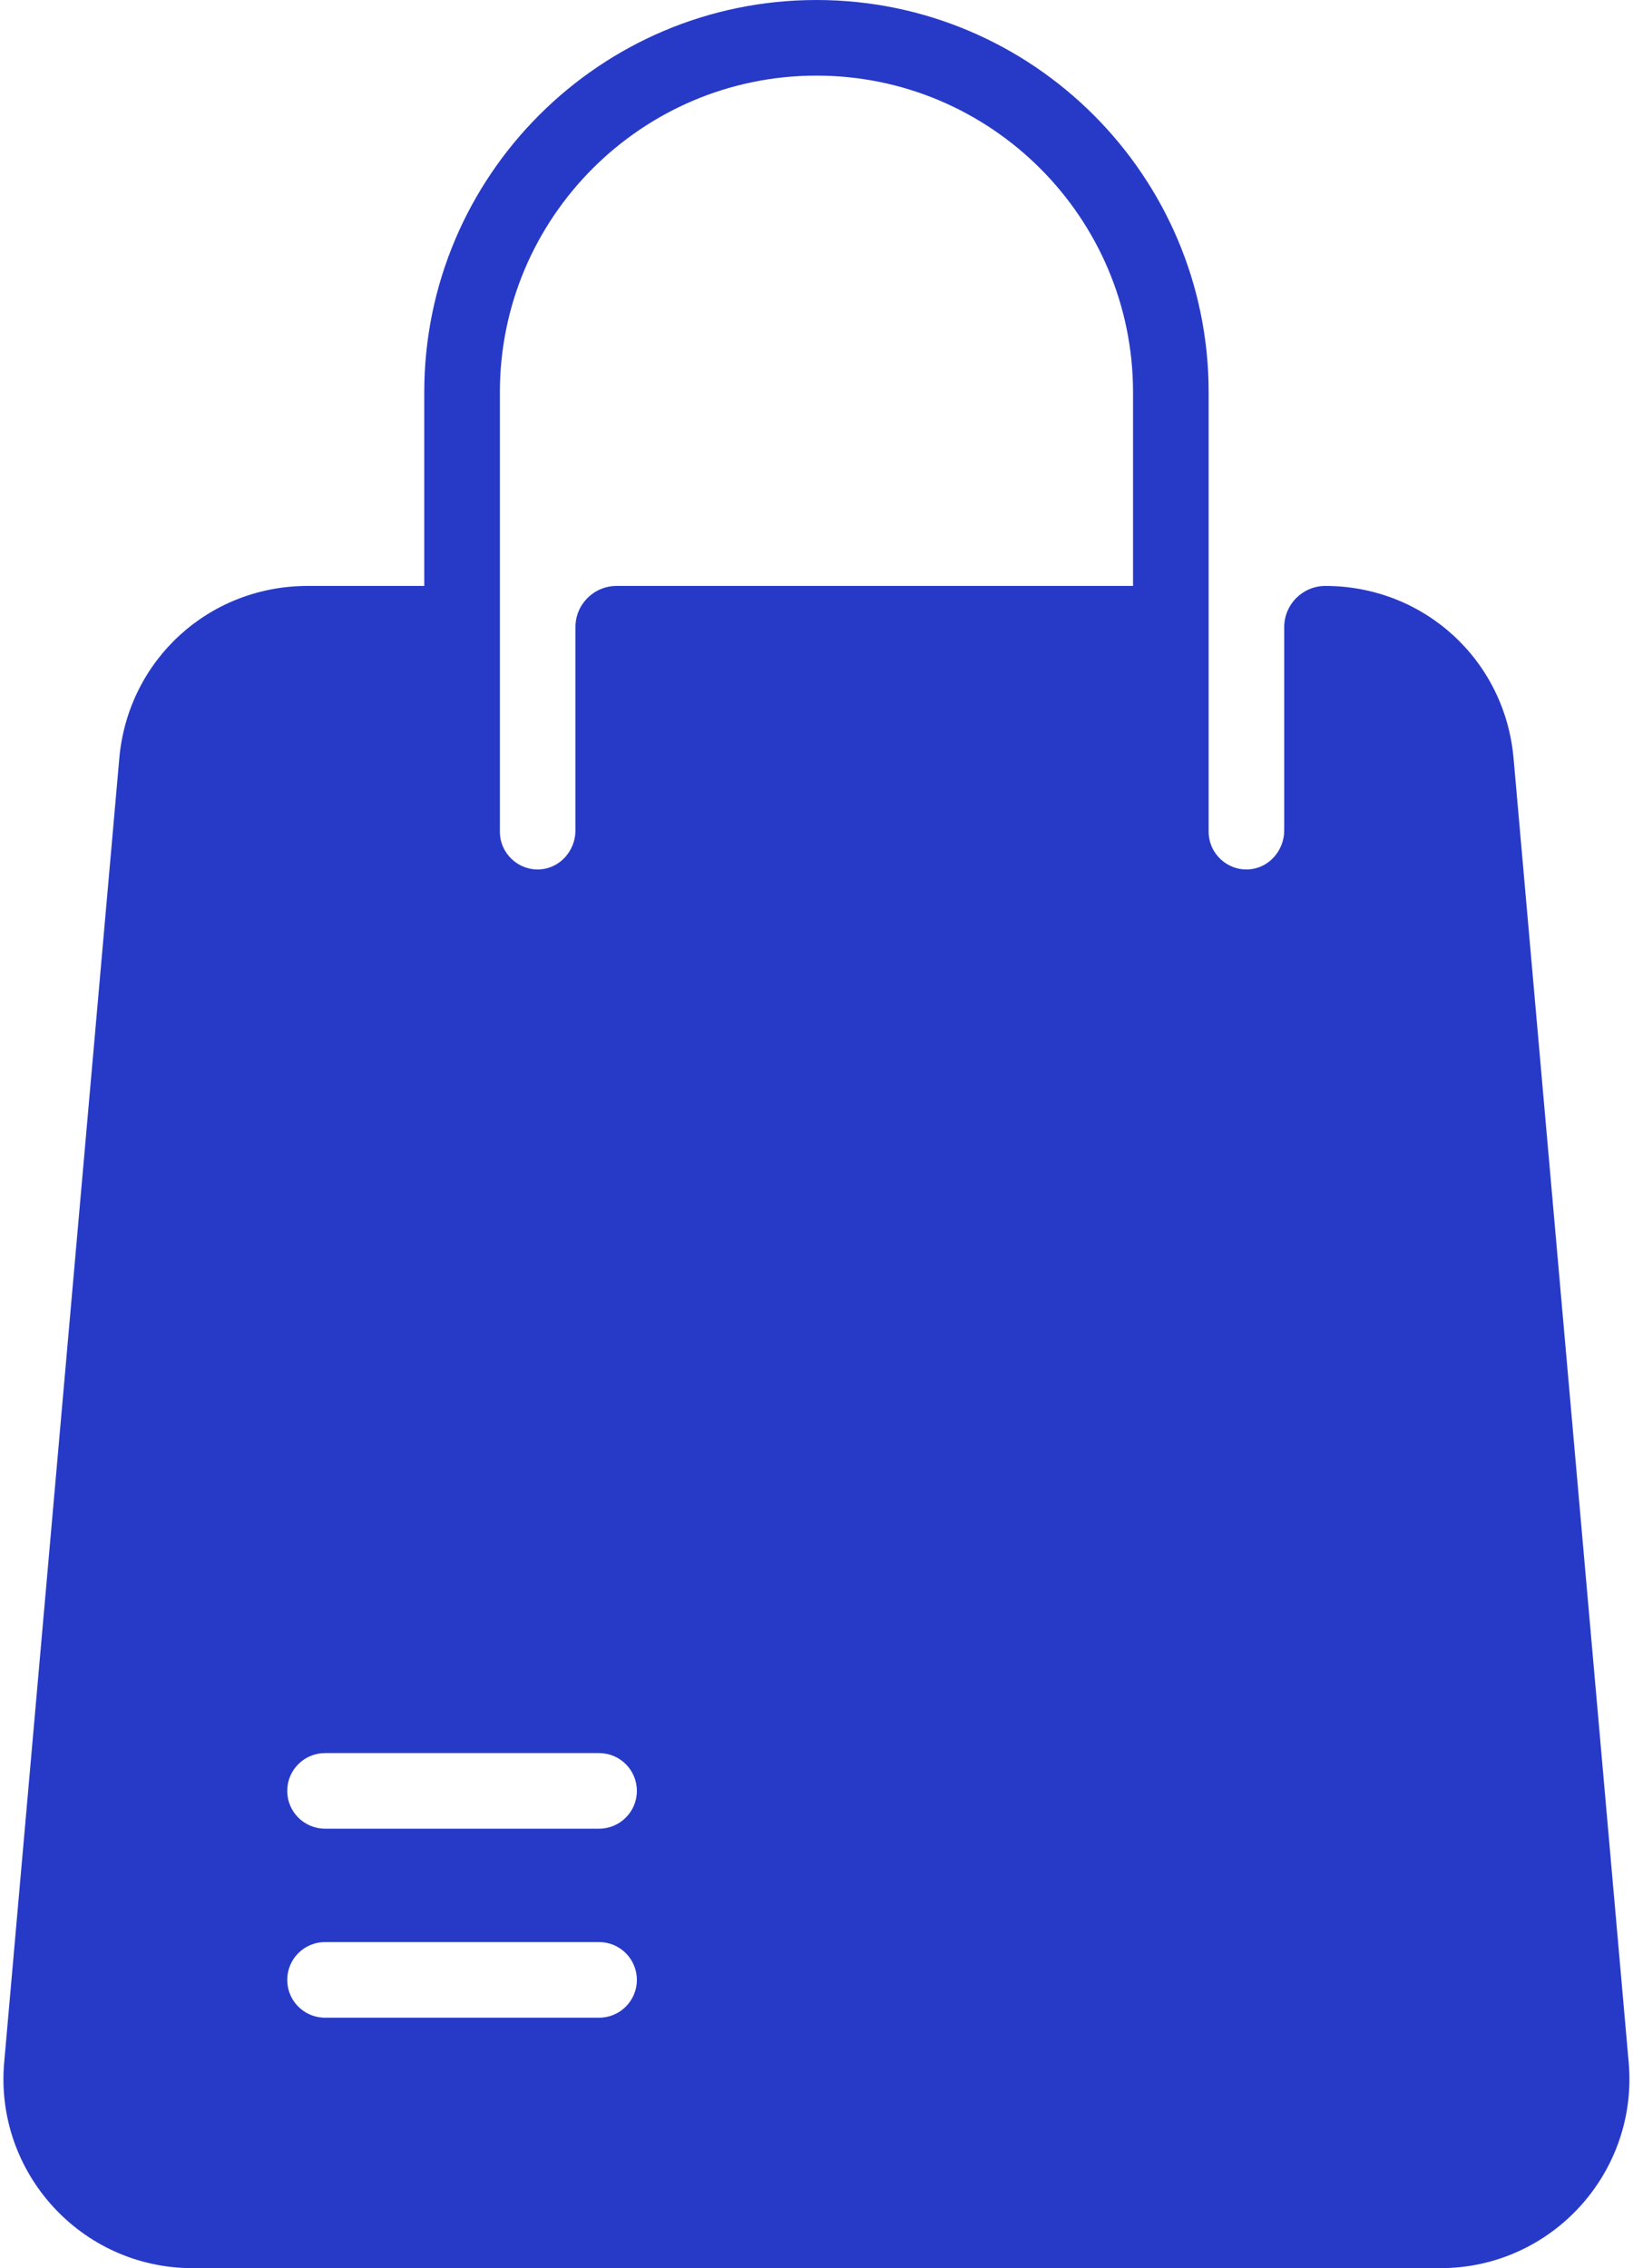 <svg width="36" height="50" viewBox="0 0 36 50" fill="none" xmlns="http://www.w3.org/2000/svg">
<path d="M35.905 45.467L33.367 16.717C33.177 14.551 31.392 12.917 29.217 12.917C28.718 12.917 28.311 13.323 28.311 13.823V18.305C28.311 18.749 27.976 19.136 27.533 19.165C27.048 19.196 26.645 18.811 26.645 18.333V8.646C26.645 3.878 22.766 -1.52588e-05 17.999 -1.52588e-05C13.231 -1.52588e-05 9.353 3.878 9.353 8.646V12.917H6.78C4.605 12.917 2.821 14.551 2.63 16.717L0.092 45.467C-0.121 47.896 1.795 50 4.243 50H31.754C34.203 50 36.118 47.896 35.905 45.467ZM13.207 44.479H7.165C6.705 44.479 6.332 44.106 6.332 43.646C6.332 43.186 6.705 42.812 7.165 42.812H13.207C13.667 42.812 14.04 43.186 14.04 43.646C14.04 44.106 13.667 44.479 13.207 44.479ZM13.207 40.312H7.165C6.705 40.312 6.332 39.939 6.332 39.479C6.332 39.019 6.705 38.646 7.165 38.646H13.207C13.667 38.646 14.04 39.019 14.04 39.479C14.04 39.939 13.667 40.312 13.207 40.312ZM24.978 12.917H13.592C13.092 12.917 12.686 13.323 12.686 13.823V18.305C12.686 18.749 12.351 19.136 11.908 19.165C11.423 19.196 11.02 18.811 11.02 18.333V8.646C11.02 4.798 14.151 1.667 17.999 1.667C21.847 1.667 24.978 4.798 24.978 8.646V12.917Z" fill="#273AC7"/>
</svg>
